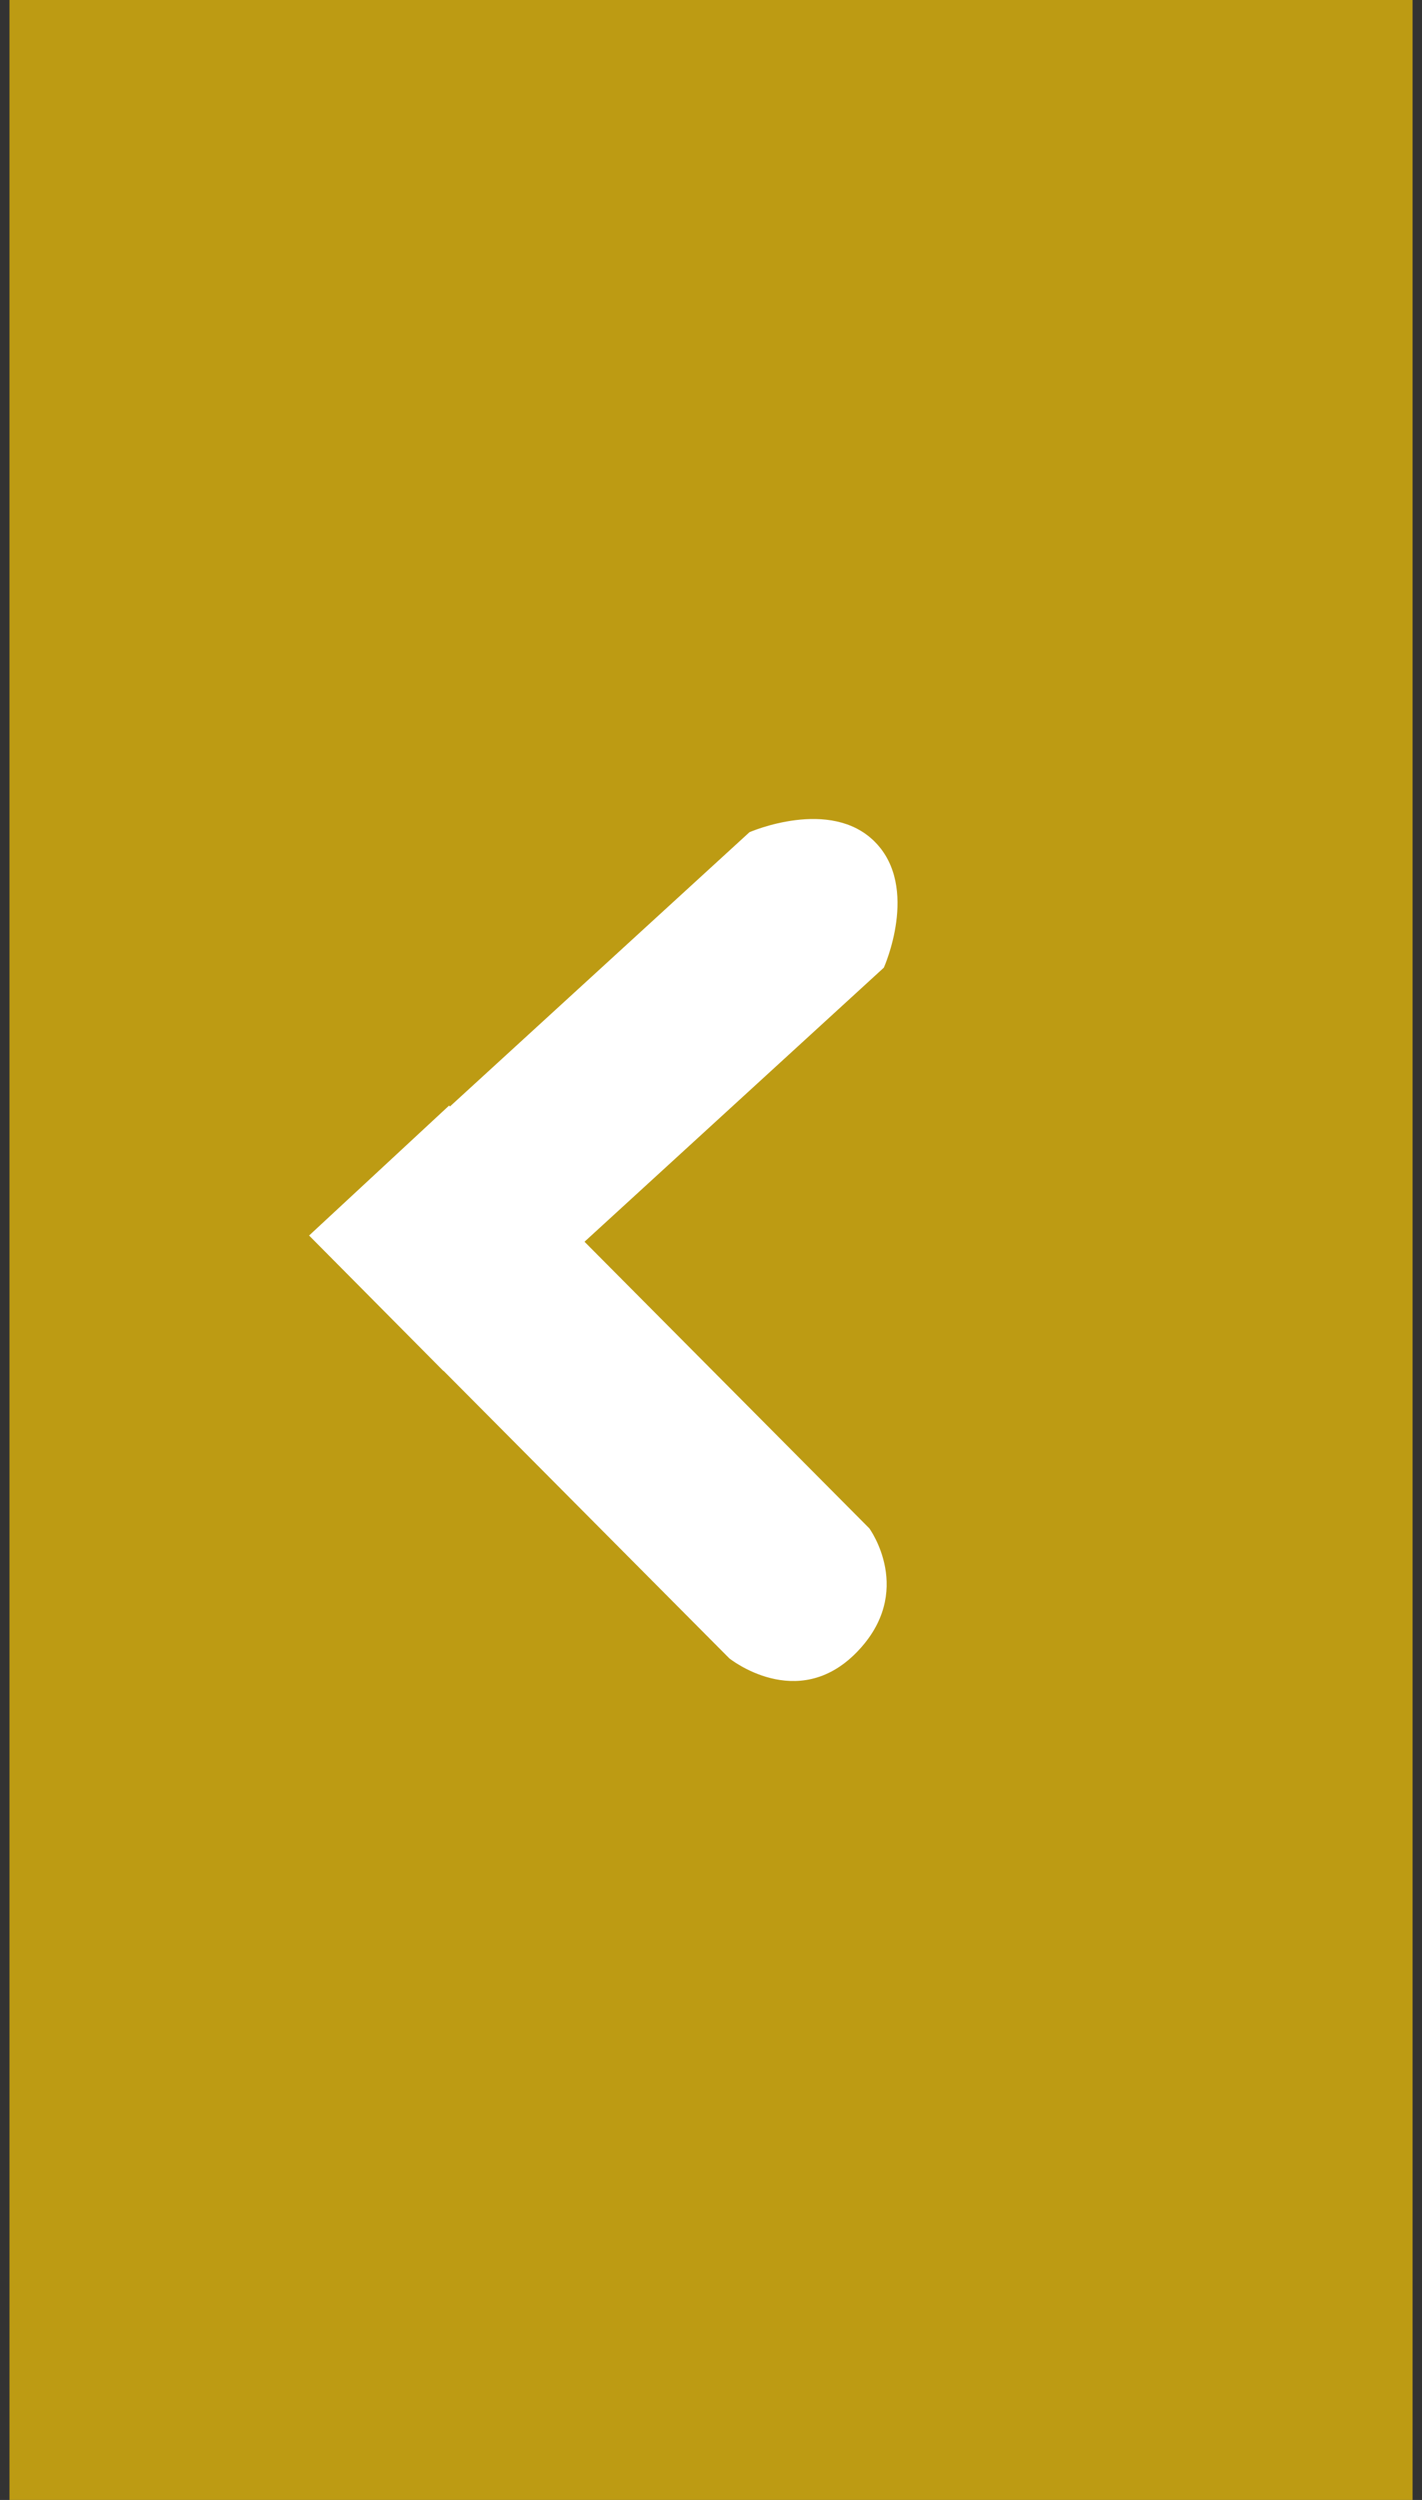 <svg width="33" height="58" xmlns="http://www.w3.org/2000/svg" xmlns:xlink="http://www.w3.org/1999/xlink" xmlns:svgjs="http://svgjs.com/svgjs" viewBox="0 299 33 58"><rect x="0" y="299" width="33" height="58" fill="#333333" stroke="none"/><svg width="33" height="58" xmlns="http://www.w3.org/2000/svg" xmlns:xlink="http://www.w3.org/1999/xlink" xmlns:svgjs="http://svgjs.com/svgjs" viewBox="0.219 0 32.561 58" fill="#f5c506" opacity=".71" y="299"><svg xmlns="http://www.w3.org/2000/svg" xmlns:xlink="http://www.w3.org/1999/xlink" width="33" height="58" viewBox="1 2 32 57"><path paint-order="stroke fill markers" fill-rule="evenodd" d="M1 2h32v57H1V2z"/></svg></svg><svg width="14" height="20" xmlns="http://www.w3.org/2000/svg" xmlns:xlink="http://www.w3.org/1999/xlink" xmlns:svgjs="http://svgjs.com/svgjs" viewBox="0.172 0 13.656 20" fill="#fff" x="7" y="318"><svg xmlns="http://www.w3.org/2000/svg" width="14" height="20" viewBox="1.013 2.024 12.967 18.991"><path paint-order="stroke fill markers" fill-rule="evenodd" d="M1.013 11.2l2.961 2.985.003-.003 6.296 6.333s1.496 1.207 2.804-.129c1.308-1.336.282-2.734.282-2.734l-6.276-6.314L13.679 5.3s.792-1.762-.19-2.764c-.982-1.003-2.771-.22-2.771-.22l-6.6 6.042-.019-.02-3.086 2.864z"/></svg></svg></svg>